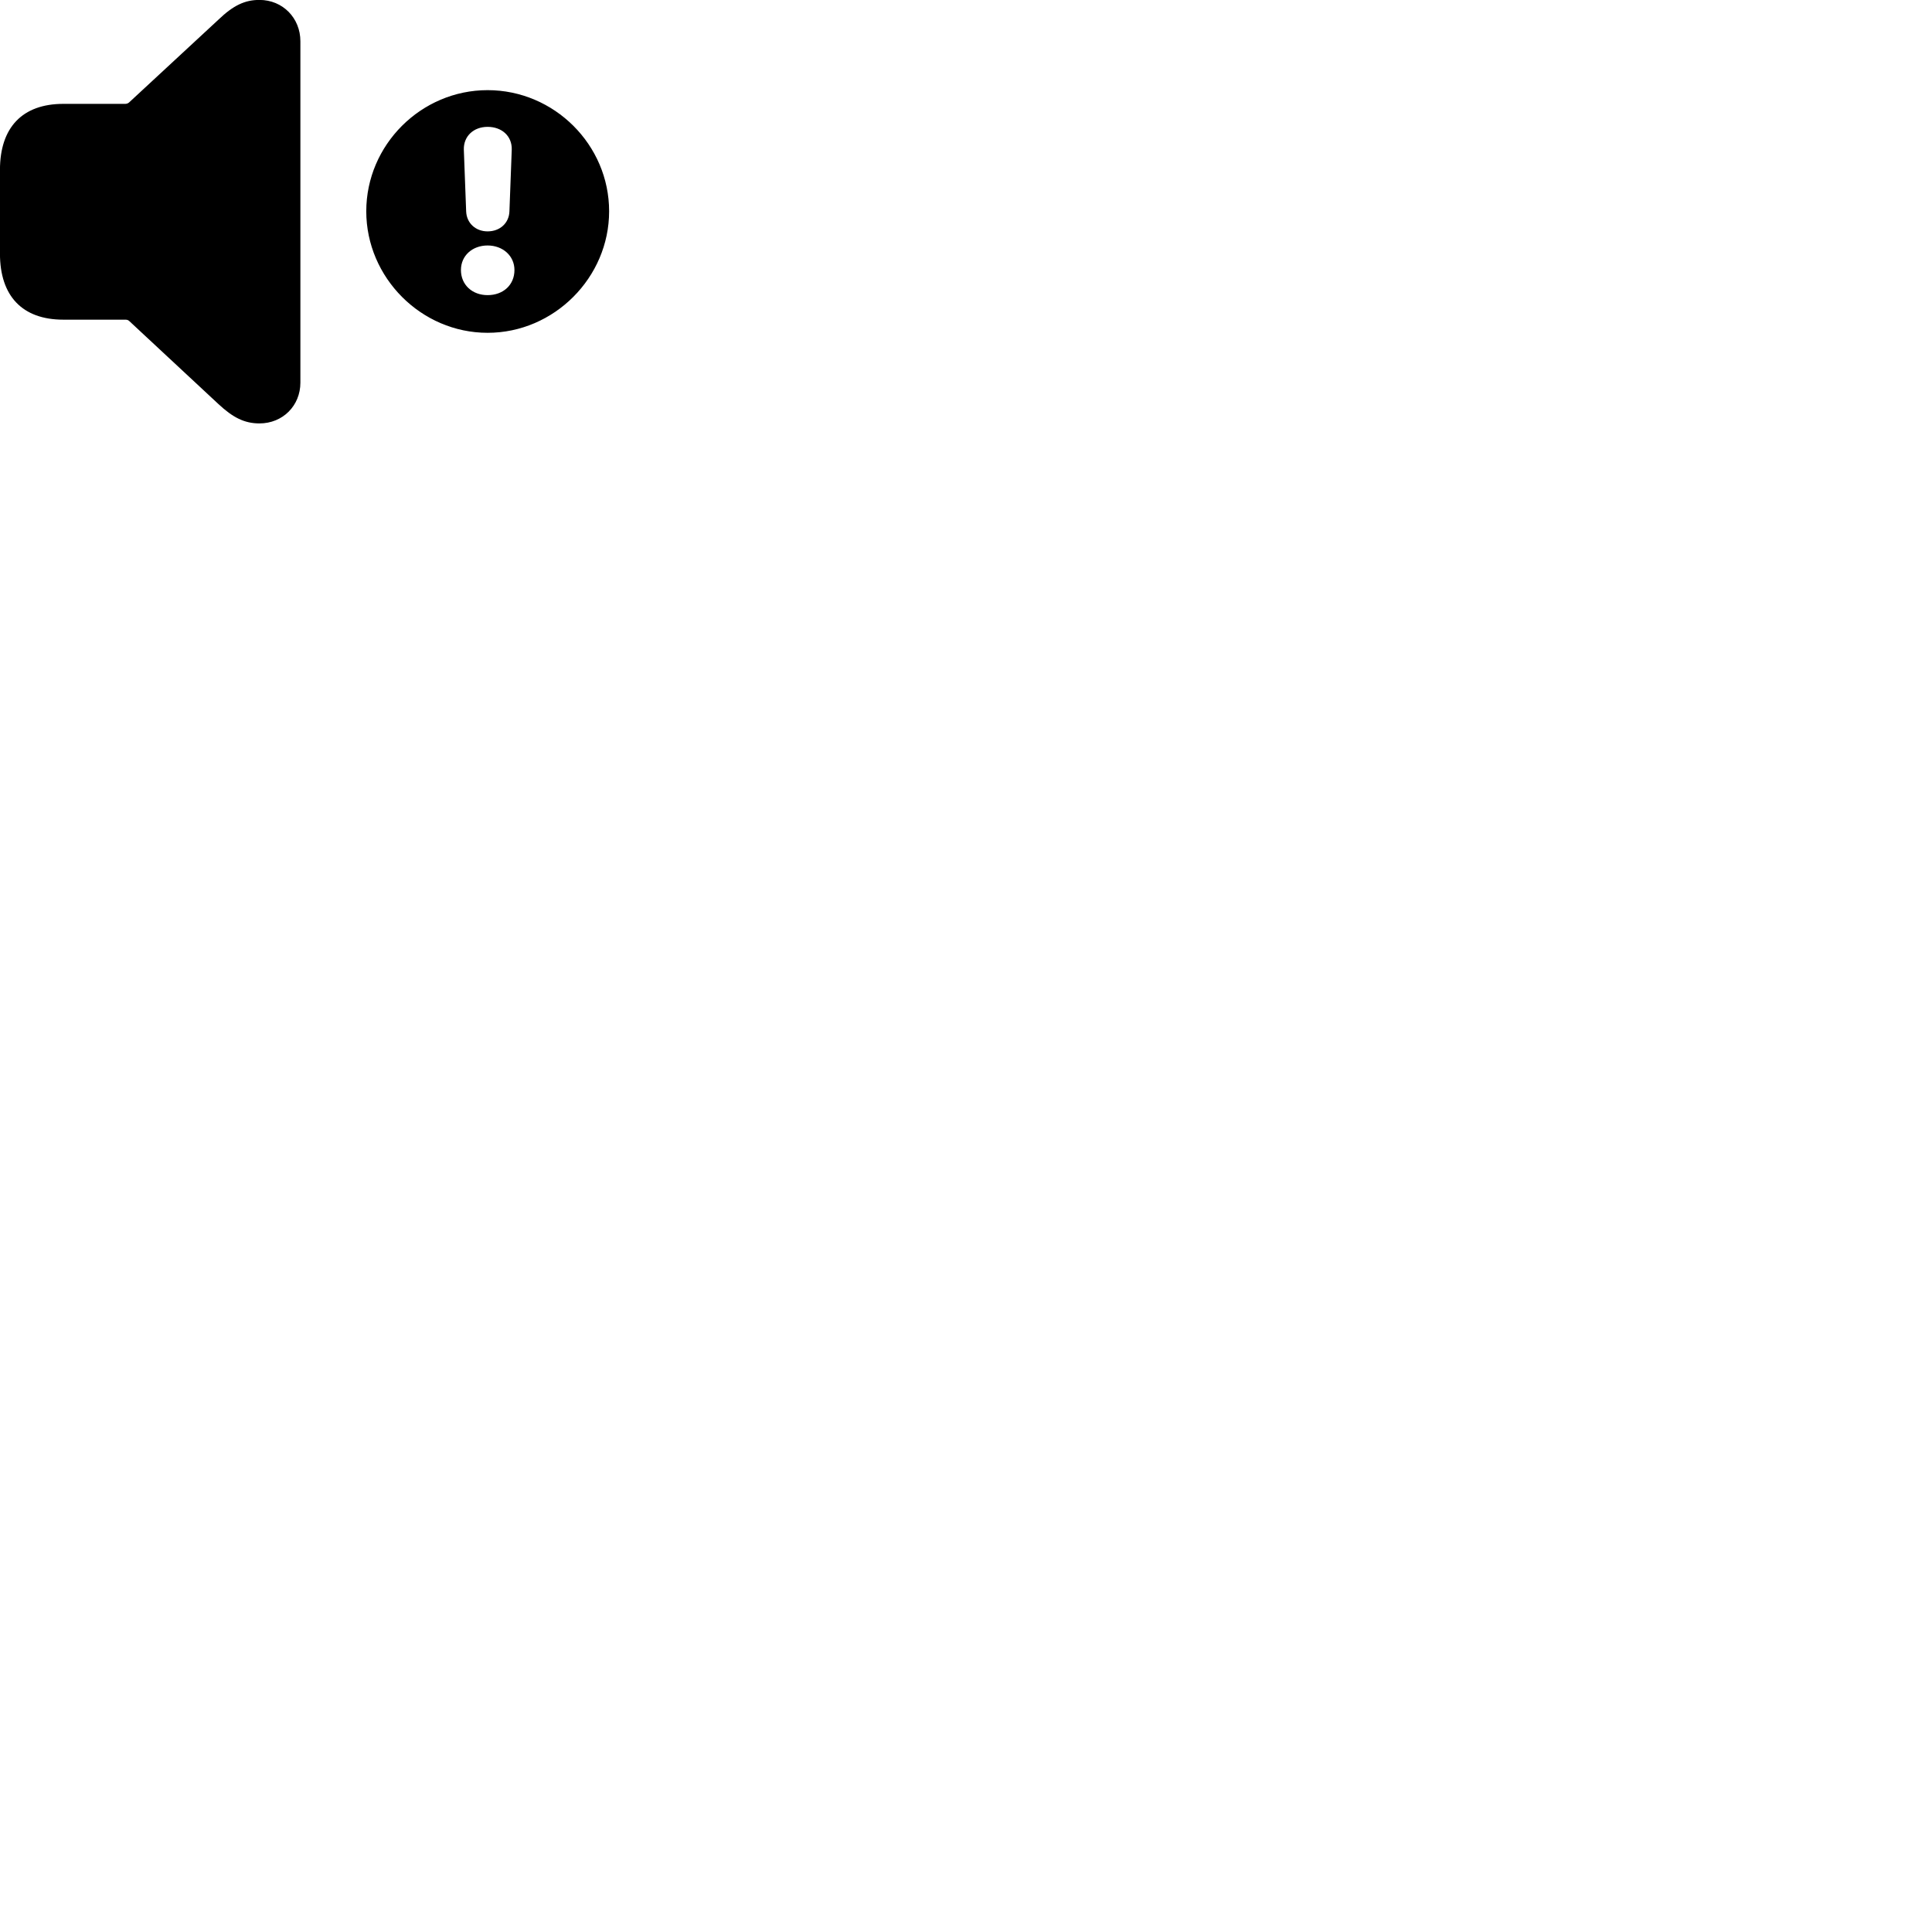 
        <svg xmlns="http://www.w3.org/2000/svg" viewBox="0 0 100 100">
            <path d="M13.428 21.916C14.638 21.916 15.548 20.996 15.548 19.806V2.136C15.548 0.936 14.638 -0.004 13.428 -0.004C12.678 -0.004 12.078 0.276 11.308 1.016L6.688 5.296C6.638 5.346 6.558 5.376 6.488 5.376H3.278C1.158 5.376 -0.002 6.596 -0.002 8.796V13.126C-0.002 15.326 1.158 16.546 3.278 16.546H6.478C6.558 16.546 6.618 16.556 6.678 16.606L11.308 20.916C12.048 21.606 12.648 21.916 13.428 21.916ZM25.238 17.226C28.678 17.226 31.528 14.366 31.528 10.936C31.528 7.496 28.688 4.666 25.238 4.666C21.798 4.666 18.958 7.496 18.958 10.936C18.958 14.366 21.798 17.226 25.238 17.226ZM25.238 11.976C24.618 11.976 24.148 11.546 24.128 10.936L24.008 7.746C23.988 7.056 24.508 6.566 25.238 6.566C25.978 6.566 26.508 7.046 26.488 7.746L26.368 10.936C26.348 11.546 25.878 11.976 25.238 11.976ZM25.238 15.276C24.448 15.276 23.858 14.746 23.858 13.976C23.858 13.226 24.458 12.706 25.238 12.706C26.028 12.706 26.628 13.246 26.628 13.976C26.628 14.746 26.048 15.276 25.238 15.276Z" />
        </svg>
    